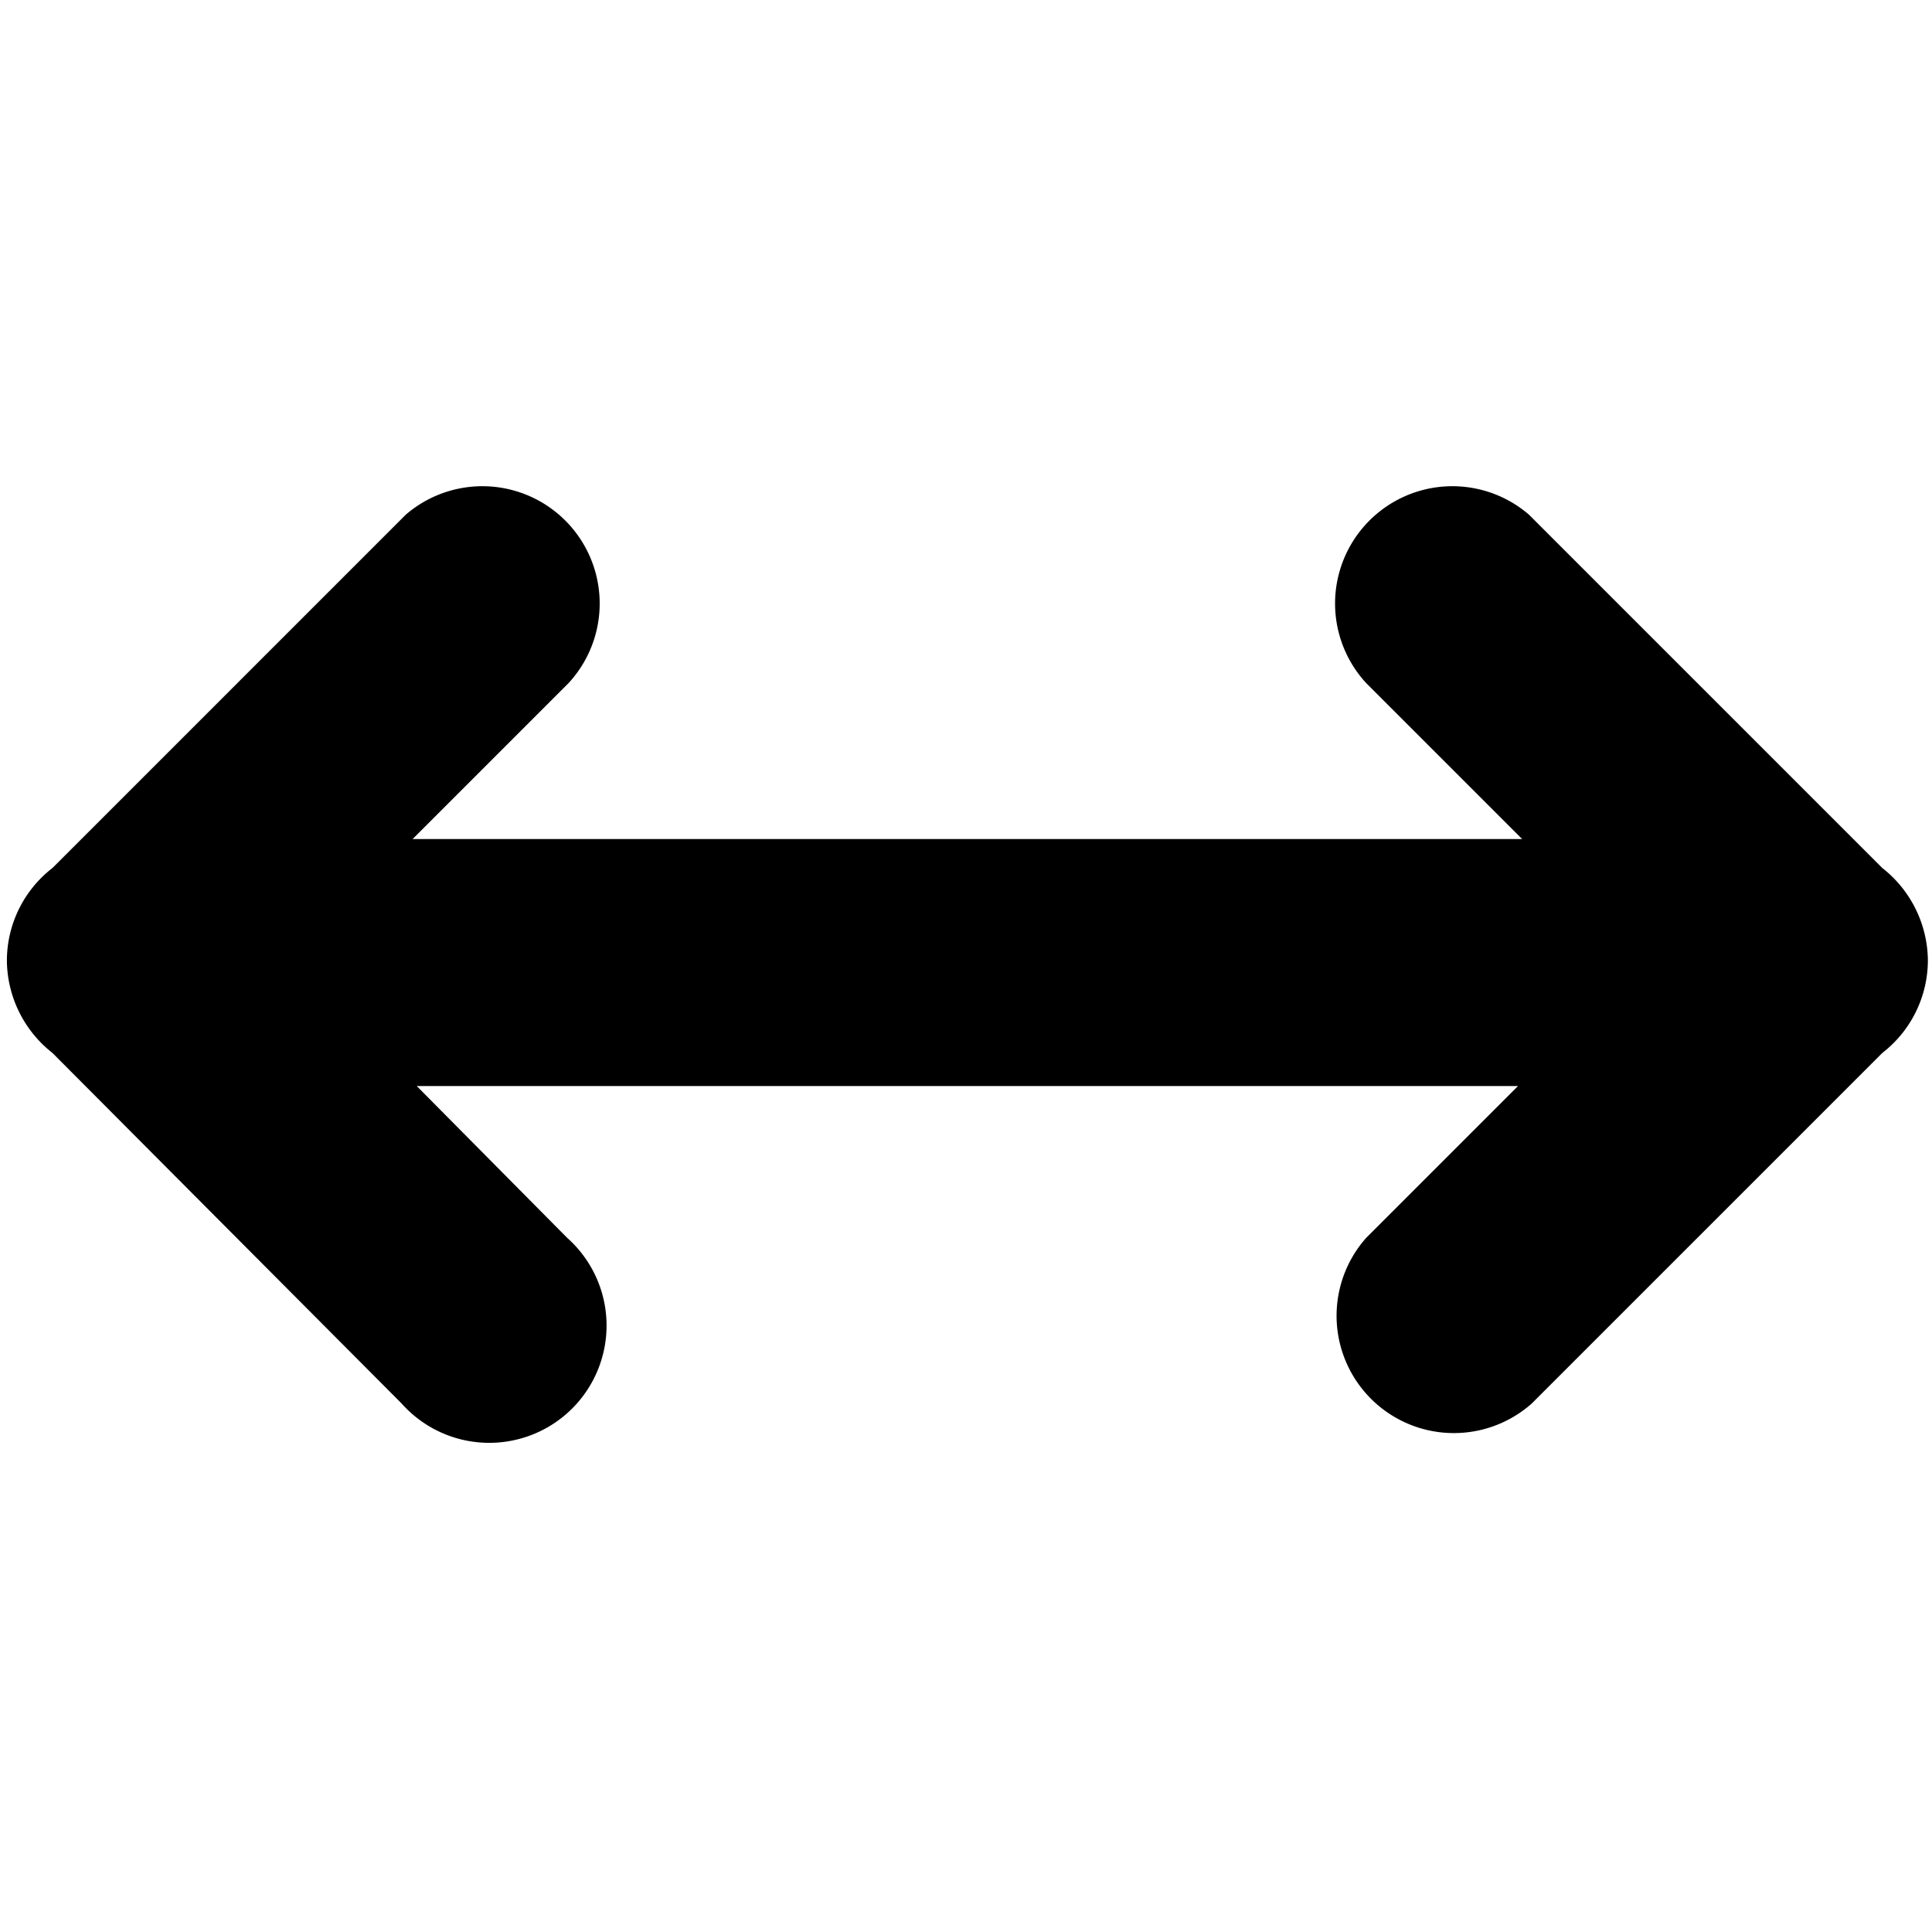 <svg xmlns="http://www.w3.org/2000/svg" viewBox="0 0 140 140"><path fill-rule="evenodd" d="M139.7 69.7a8.5 8.5 0 0 1-3.3 6.6L111 101.7a8.5 8.5 0 0 1-12-12l11-11H30.2l10.9 11a8.5 8.5 0 1 1-12 12L3.8 76.3a8.6 8.6 0 0 1-3.3-6.6v-.2a8.5 8.5 0 0 1 3.3-6.6l25.4-25.4.2-.2a8.5 8.5 0 0 1 11.8 12.2L29.9 60.8h80.4L99 49.5a8.5 8.5 0 0 1 11.8-12.2l.2.2 25.4 25.4a8.6 8.6 0 0 1 3.3 6.6v.2z"/></svg>